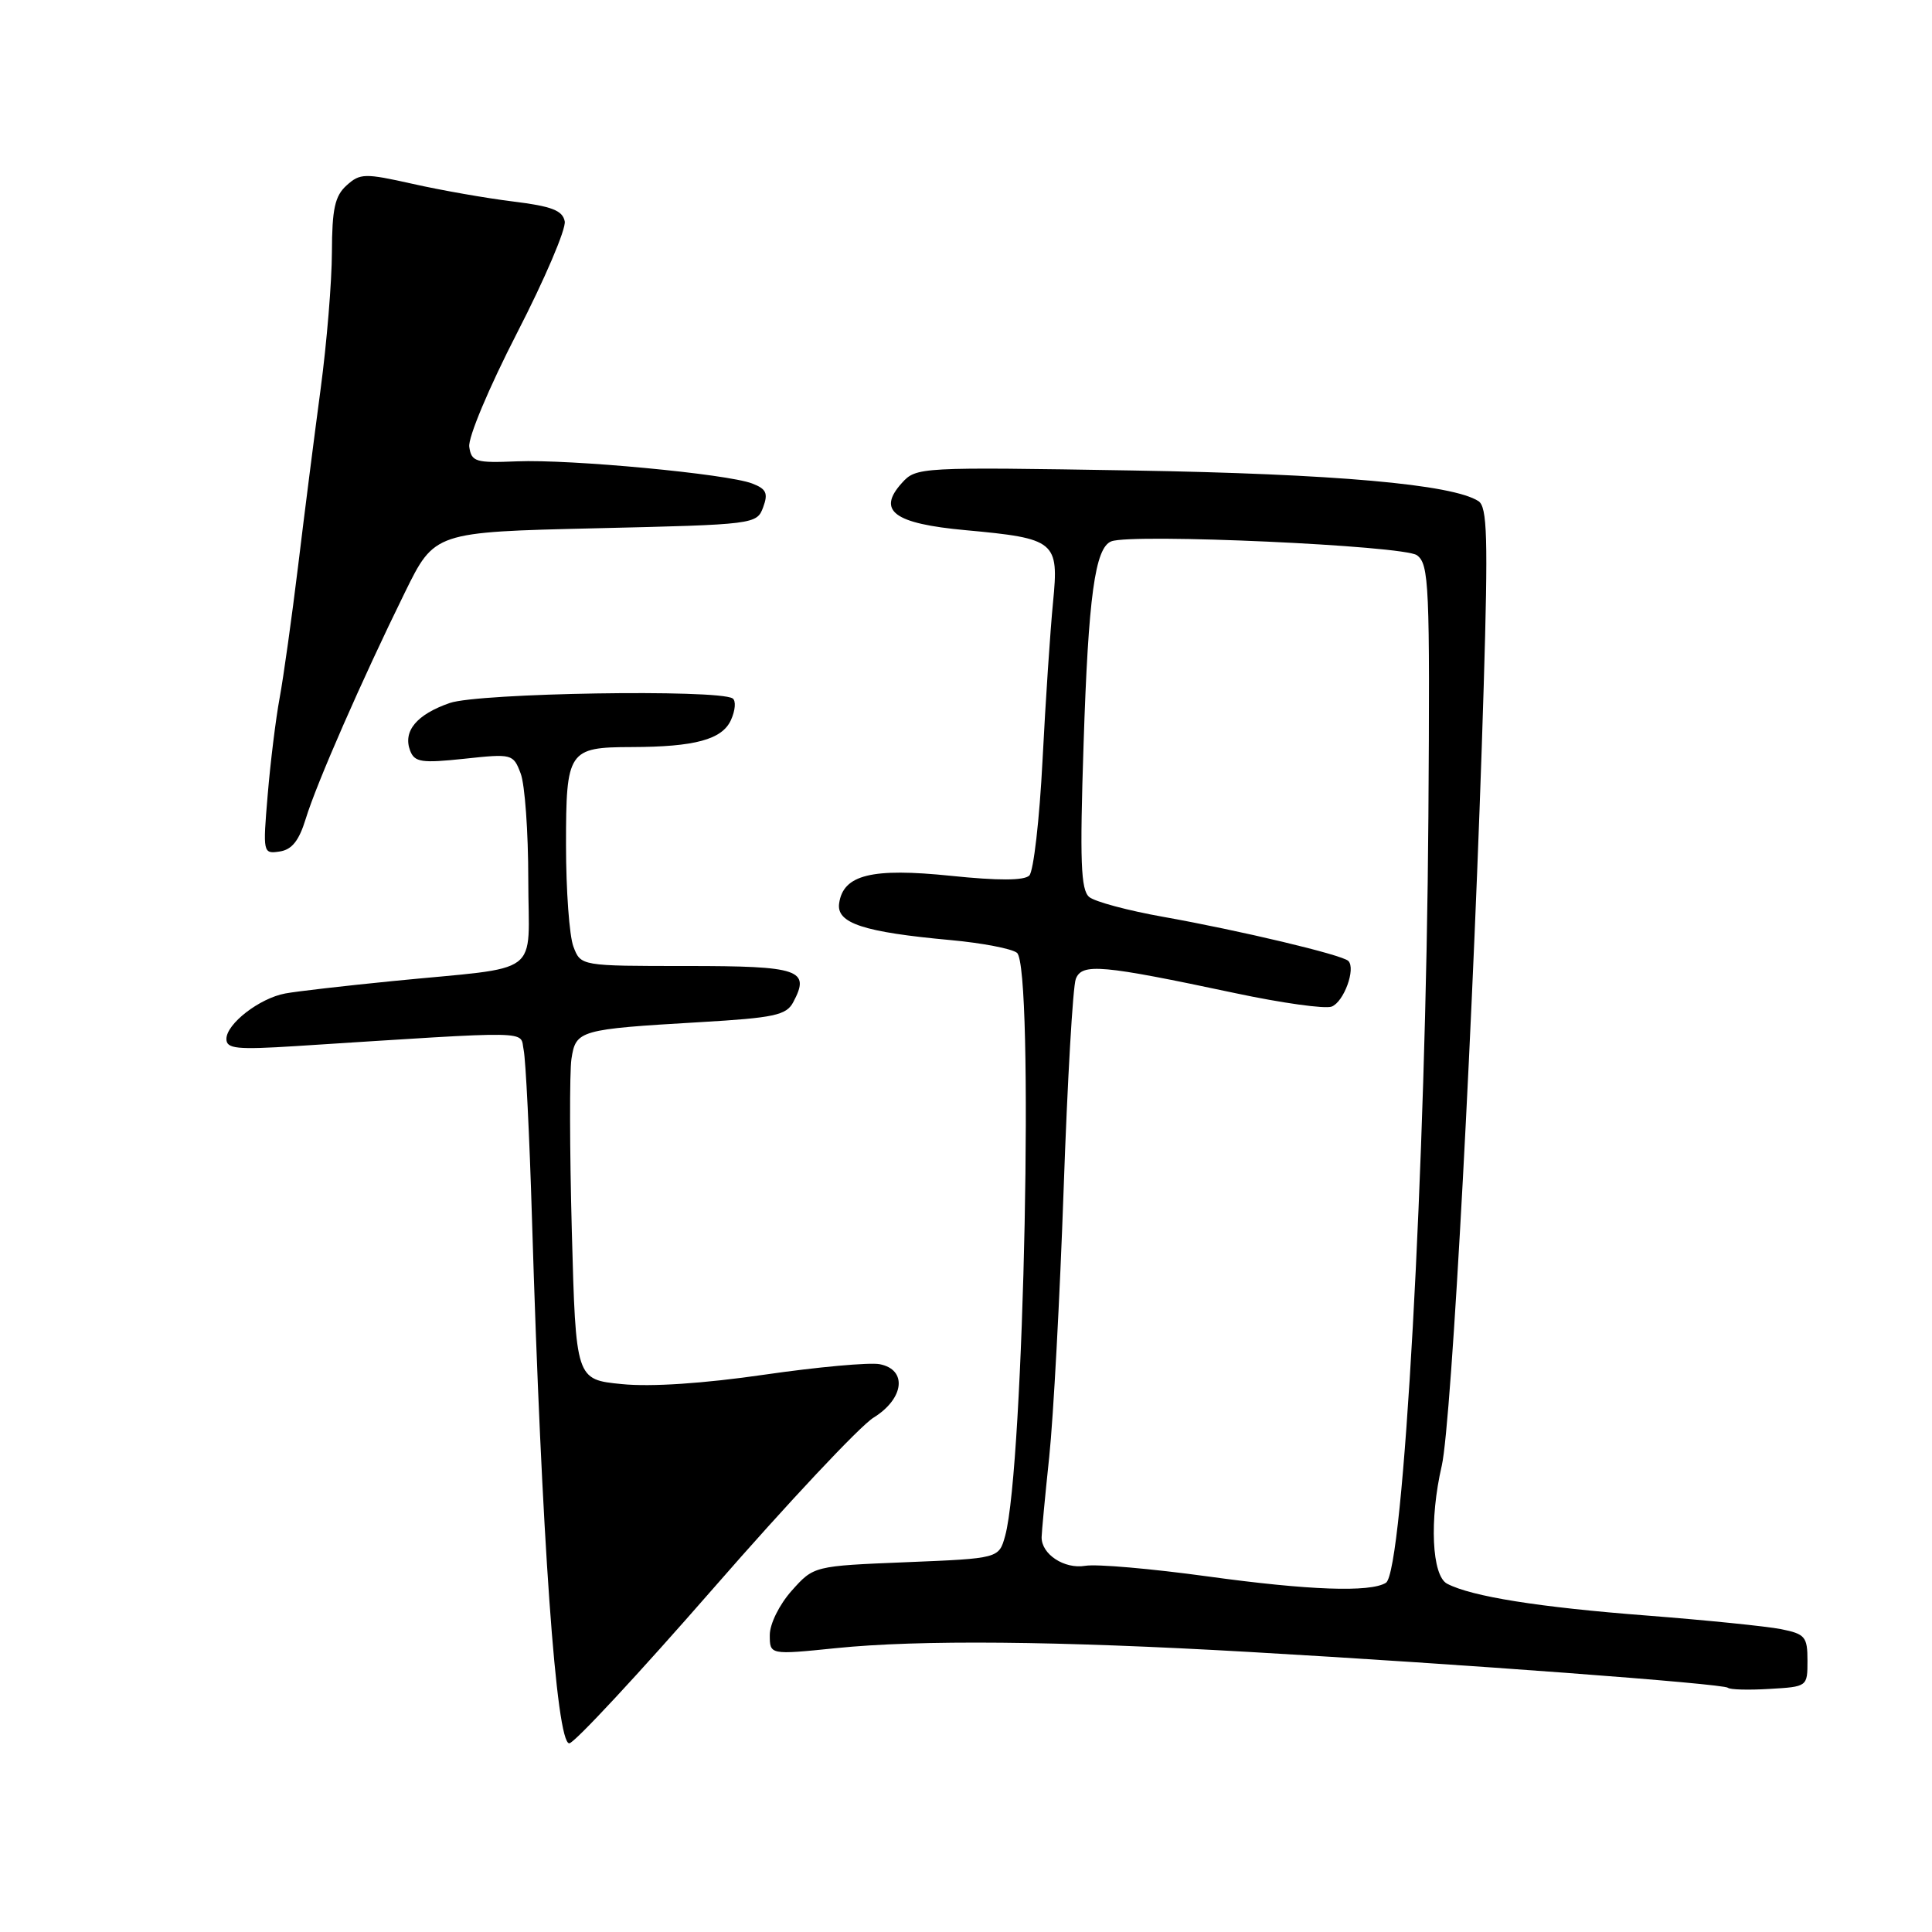 <?xml version="1.0" encoding="UTF-8" standalone="no"?>
<!DOCTYPE svg PUBLIC "-//W3C//DTD SVG 1.1//EN" "http://www.w3.org/Graphics/SVG/1.1/DTD/svg11.dtd" >
<svg xmlns="http://www.w3.org/2000/svg" xmlns:xlink="http://www.w3.org/1999/xlink" version="1.1" viewBox="0 0 256 256">
 <g >
 <path fill="currentColor"
d=" M 94.55 210.43 C 104.41 199.12 113.95 188.96 115.74 187.85 C 119.82 185.33 120.26 181.47 116.55 180.76 C 115.20 180.51 108.34 181.13 101.30 182.15 C 93.24 183.32 86.24 183.79 82.40 183.40 C 76.30 182.80 76.30 182.80 75.77 163.15 C 75.48 152.34 75.46 142.06 75.72 140.31 C 76.30 136.51 76.74 136.38 92.77 135.44 C 102.57 134.87 104.19 134.52 105.10 132.81 C 107.41 128.49 105.97 128.00 91.01 128.00 C 76.95 128.00 76.95 128.00 75.98 125.43 C 75.44 124.02 75.00 117.96 75.00 111.97 C 75.00 99.46 75.30 99.01 83.68 98.99 C 92.07 98.97 95.68 97.99 96.85 95.42 C 97.44 94.13 97.54 92.83 97.07 92.54 C 95.08 91.31 63.43 91.82 59.60 93.15 C 55.20 94.67 53.36 96.89 54.35 99.48 C 54.94 101.00 55.87 101.14 61.51 100.54 C 67.86 99.86 68.01 99.89 68.99 102.49 C 69.55 103.94 70.00 110.26 70.00 116.52 C 70.00 129.66 72.23 127.99 52.00 130.00 C 45.67 130.63 39.28 131.36 37.80 131.64 C 34.39 132.27 30.00 135.66 30.00 137.67 C 30.00 138.97 31.36 139.11 39.25 138.61 C 71.35 136.56 68.85 136.52 69.39 139.14 C 69.66 140.44 70.16 150.50 70.49 161.50 C 71.77 203.75 73.71 231.00 75.43 231.00 C 76.08 231.00 84.68 221.74 94.55 210.43 Z  M 239.50 220.04 C 239.50 216.88 239.19 216.51 236.00 215.87 C 234.07 215.49 226.08 214.68 218.24 214.07 C 203.91 212.97 195.00 211.55 191.75 209.85 C 189.72 208.78 189.38 201.38 191.04 194.22 C 192.35 188.53 195.33 133.18 196.60 90.90 C 197.19 71.19 197.07 67.16 195.90 66.40 C 192.43 64.17 176.86 62.79 149.97 62.34 C 121.84 61.87 121.40 61.90 119.51 63.99 C 116.16 67.69 118.45 69.38 127.93 70.25 C 139.90 71.35 140.33 71.71 139.53 79.83 C 139.17 83.50 138.54 92.91 138.14 100.75 C 137.74 108.58 136.95 115.45 136.39 116.01 C 135.71 116.69 132.29 116.70 125.99 116.05 C 115.51 114.97 111.73 115.90 111.19 119.70 C 110.81 122.33 114.40 123.51 126.00 124.57 C 130.12 124.95 134.06 125.70 134.75 126.25 C 137.04 128.07 135.70 194.41 133.19 203.50 C 132.36 206.50 132.36 206.50 120.10 207.00 C 107.83 207.50 107.83 207.50 104.91 210.77 C 103.27 212.61 102.00 215.17 102.00 216.65 C 102.00 219.28 102.00 219.28 110.75 218.39 C 121.83 217.26 140.02 217.43 165.50 218.89 C 193.65 220.50 228.41 223.10 228.96 223.64 C 229.22 223.89 231.69 223.96 234.46 223.79 C 239.49 223.50 239.50 223.49 239.50 220.04 Z  M 40.51 108.50 C 41.92 103.86 47.99 90.01 53.65 78.50 C 57.58 70.50 57.58 70.50 78.93 70.00 C 100.03 69.51 100.28 69.47 101.12 67.22 C 101.81 65.35 101.54 64.78 99.65 64.06 C 96.32 62.79 75.56 60.84 68.50 61.13 C 63.02 61.36 62.47 61.19 62.18 59.21 C 62.00 57.99 64.78 51.38 68.52 44.10 C 72.18 36.99 75.02 30.34 74.83 29.33 C 74.55 27.89 73.12 27.33 67.99 26.70 C 64.42 26.26 58.43 25.21 54.67 24.36 C 48.32 22.94 47.71 22.95 45.92 24.57 C 44.37 25.97 44.00 27.69 43.98 33.40 C 43.97 37.31 43.30 45.45 42.49 51.50 C 41.68 57.55 40.33 68.12 39.50 75.00 C 38.66 81.88 37.56 89.75 37.05 92.50 C 36.54 95.25 35.83 101.02 35.47 105.33 C 34.82 113.03 34.85 113.16 37.05 112.83 C 38.68 112.59 39.62 111.40 40.51 108.50 Z  M 160.00 208.88 C 152.57 207.86 145.28 207.22 143.79 207.48 C 141.03 207.94 137.98 205.94 138.02 203.68 C 138.03 203.03 138.48 198.23 139.03 193.02 C 139.58 187.80 140.44 171.83 140.94 157.52 C 141.44 143.21 142.16 130.69 142.55 129.71 C 143.37 127.60 145.93 127.83 163.69 131.60 C 169.85 132.91 175.59 133.71 176.45 133.38 C 178.07 132.76 179.68 128.35 178.66 127.33 C 177.86 126.52 164.25 123.29 154.10 121.48 C 149.48 120.66 145.08 119.48 144.33 118.86 C 143.21 117.93 143.07 114.14 143.58 98.61 C 144.21 78.99 145.10 72.56 147.26 71.73 C 150.05 70.66 186.02 72.29 187.75 73.57 C 189.36 74.75 189.48 77.46 189.27 108.18 C 188.95 154.45 185.96 208.29 183.64 209.73 C 181.54 211.02 173.45 210.73 160.00 208.88 Z "/>
</g>
</svg>